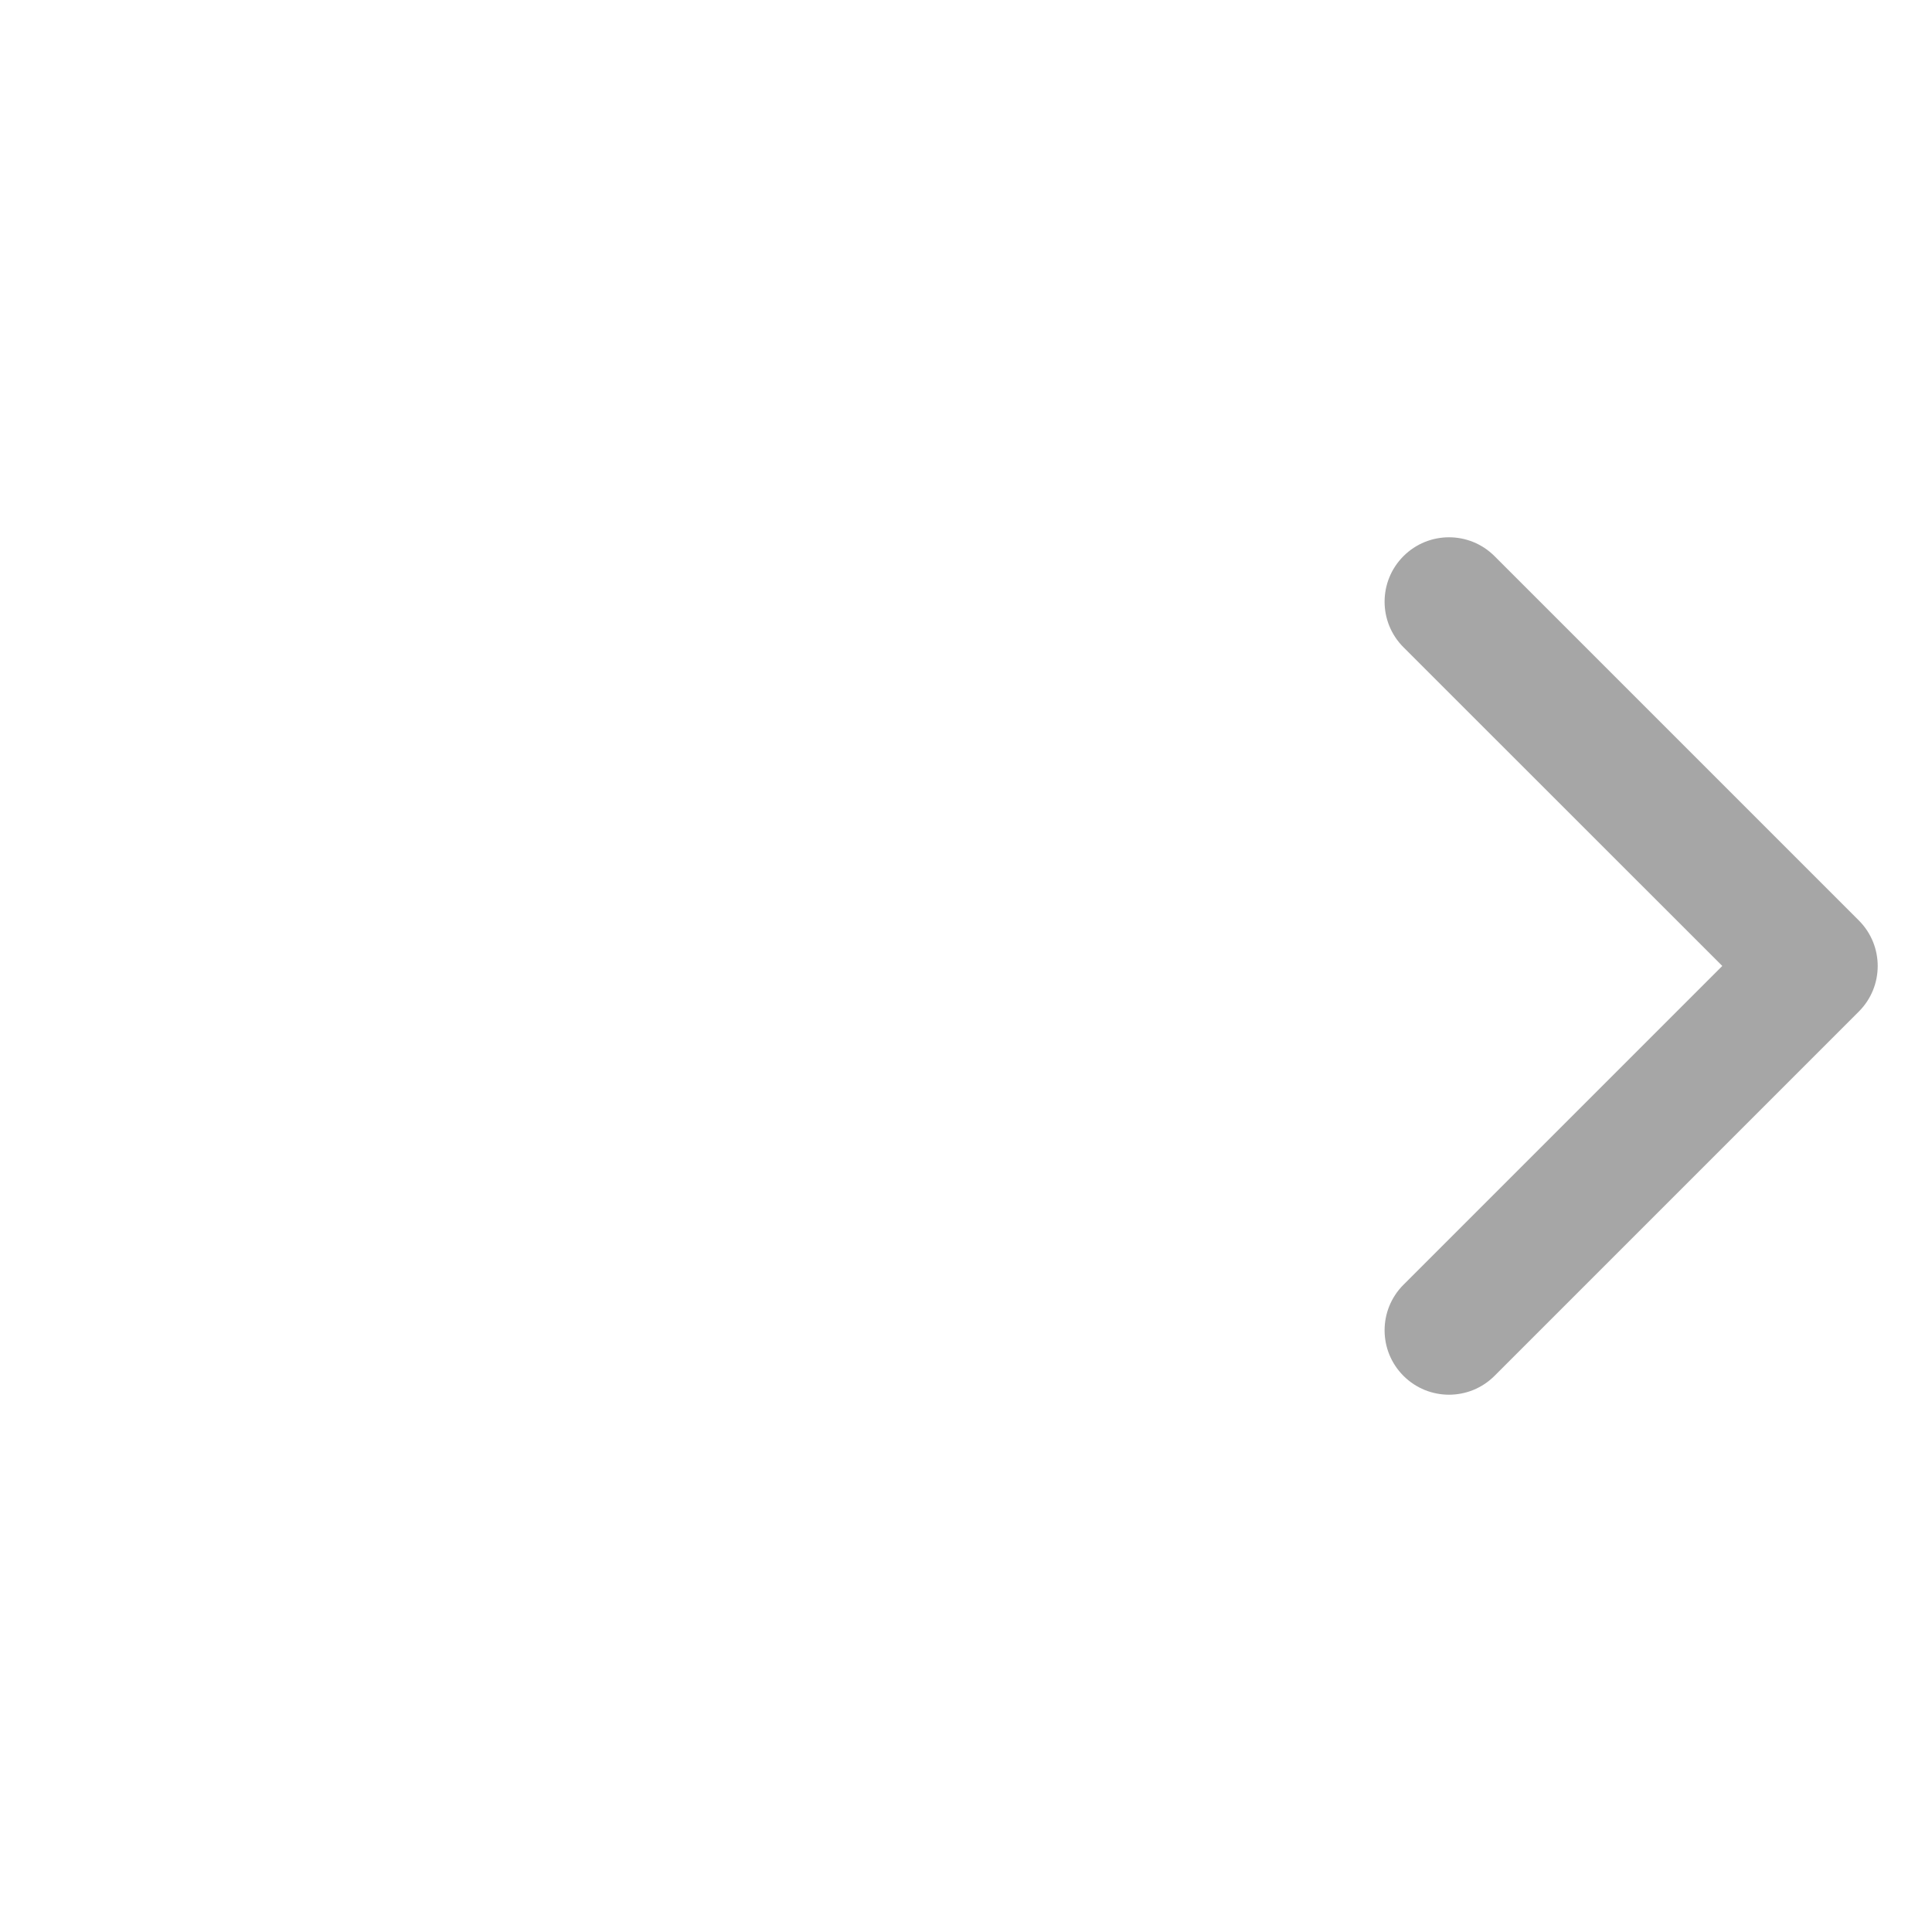 <?xml version="1.0" encoding="UTF-8"?>
<svg width="24px" height="24px" viewBox="0 0 24 24" version="1.1" xmlns="http://www.w3.org/2000/svg" xmlns:xlink="http://www.w3.org/1999/xlink">
    <!-- Generator: Sketch 63.1 (92452) - https://sketch.com -->
    <title>矩形</title>
    <desc>Created with Sketch.</desc>
    <g id="匹配队友流程" stroke="none" stroke-width="1" fill="none" fill-rule="evenodd" opacity="0.4">
        <g id="快速开黑展示创建游戏卡" transform="translate(-331, -194)" fill="#202020" fill-rule="nonzero">
            <g id="编组" transform="translate(17, 171)">
                <g id="尖角" transform="translate(314, 23)">
                    <path d="M14,8.8 C14,8.358 14.358,8 14.8,8 C15.242,8 15.6,8.358 15.6,8.8 L15.599,14.4 L21.2,14.4 C21.642,14.4 22,14.758 22,15.2 C22,15.642 21.642,16 21.2,16 L14.8,16 C14.358,16 14,15.642 14,15.2 L14,8.8 Z" id="形状结合备份" transform="translate(18, 12) scale(-1, 1) rotate(45) translate(-18, -12) "></path>
                </g>
            </g>
        </g>
    </g>
</svg>